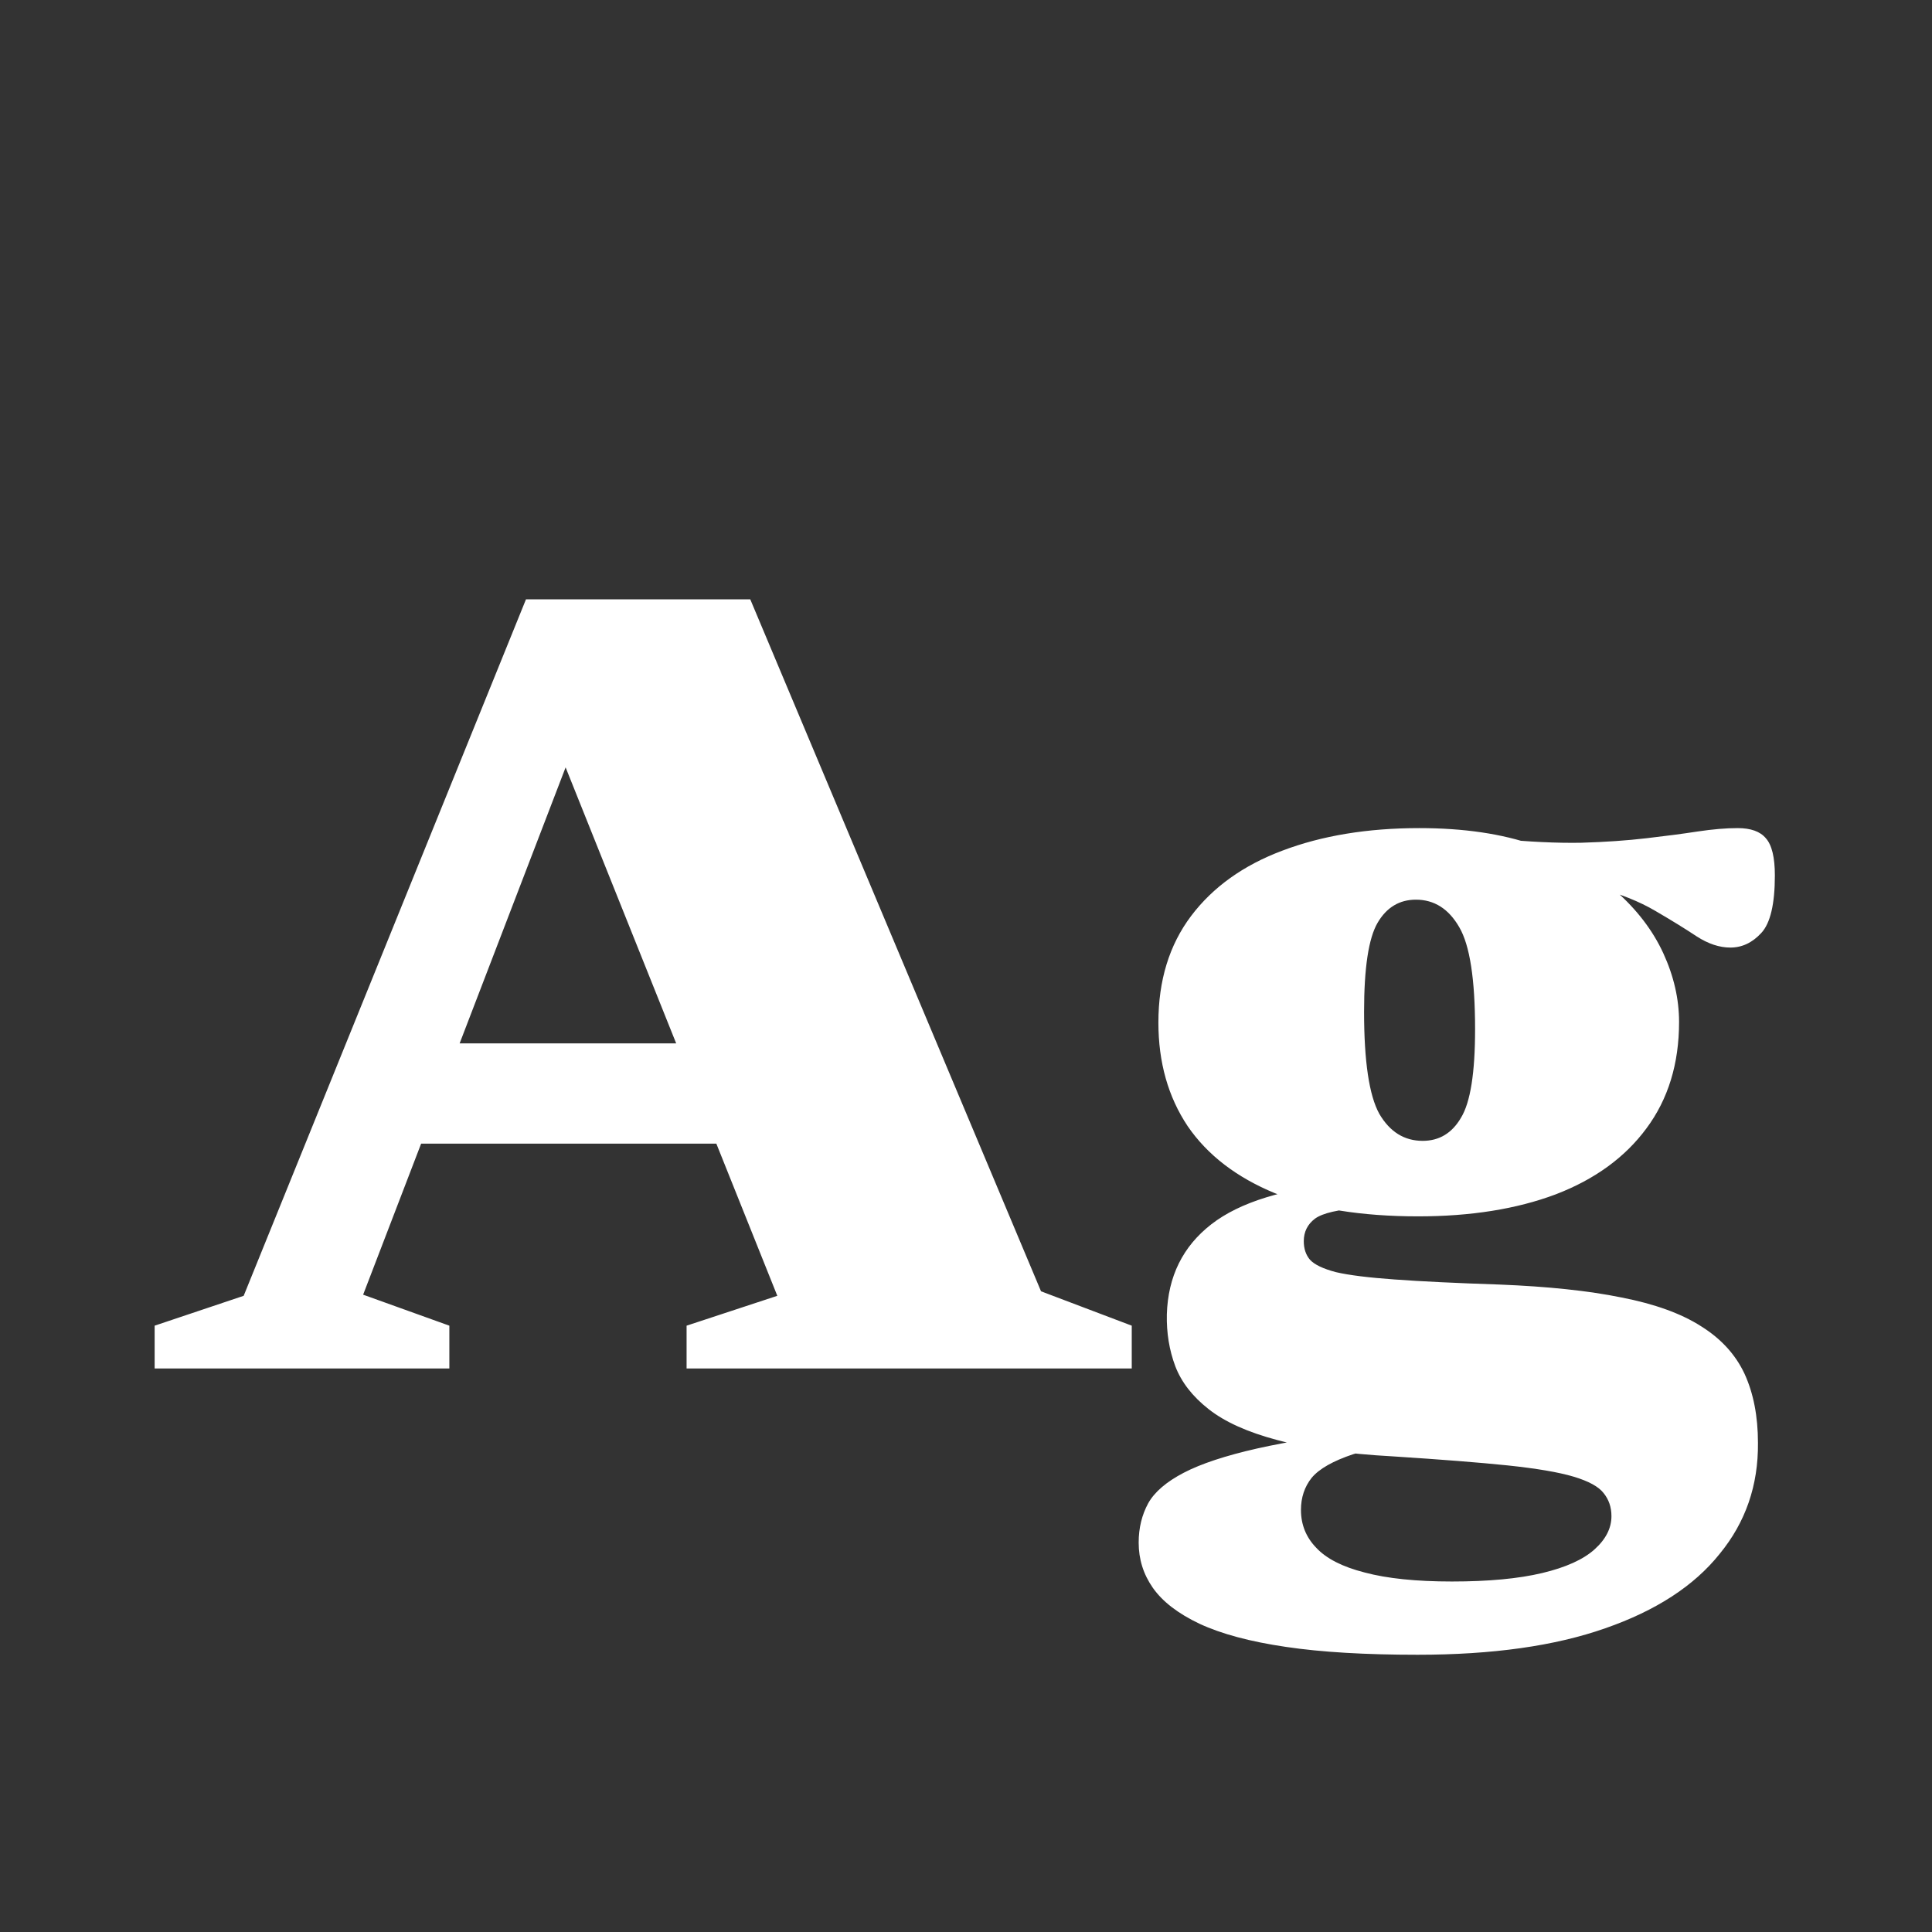 <svg width="24" height="24" viewBox="0 0 24 24" fill="none" xmlns="http://www.w3.org/2000/svg">
<rect x="0" y="0" width="24" height="24" fill="#333333" stroke="none"/>
<path d="M4.644 14.207V12.961H9.621V14.207H4.644ZM12.932 16.041L14.059 16.468V17H8.529V16.468L9.656 16.097L6.919 9.265H7.129L4.511 16.083L5.582 16.468V17H1.921V16.468L3.027 16.097L6.534 7.445H9.32L12.932 16.041ZM17.61 20.556C16.961 20.556 16.415 20.524 15.972 20.458C15.529 20.393 15.172 20.297 14.901 20.171C14.635 20.045 14.441 19.896 14.32 19.723C14.203 19.555 14.145 19.369 14.145 19.163C14.145 18.981 14.185 18.818 14.264 18.673C14.343 18.533 14.49 18.407 14.705 18.295C14.92 18.183 15.223 18.083 15.615 17.994C16.007 17.906 16.516 17.824 17.141 17.749H17.925L17.932 17.868C17.442 17.92 17.069 17.985 16.812 18.064C16.56 18.148 16.387 18.246 16.294 18.358C16.205 18.47 16.161 18.603 16.161 18.757C16.161 18.939 16.224 19.096 16.35 19.226C16.476 19.362 16.677 19.464 16.952 19.534C17.232 19.609 17.594 19.646 18.037 19.646C18.49 19.646 18.863 19.611 19.157 19.541C19.451 19.471 19.668 19.373 19.808 19.247C19.948 19.121 20.018 18.984 20.018 18.834C20.018 18.722 19.985 18.627 19.92 18.547C19.859 18.468 19.736 18.4 19.549 18.344C19.362 18.288 19.089 18.242 18.73 18.204C18.371 18.167 17.897 18.13 17.309 18.092C16.721 18.06 16.24 17.992 15.867 17.889C15.498 17.791 15.214 17.663 15.013 17.504C14.812 17.346 14.675 17.168 14.6 16.972C14.525 16.772 14.49 16.557 14.495 16.328C14.509 15.857 14.693 15.484 15.048 15.208C15.403 14.933 15.956 14.763 16.707 14.697L16.917 15.005C16.628 15.024 16.434 15.068 16.336 15.138C16.243 15.208 16.196 15.302 16.196 15.418C16.196 15.512 16.222 15.589 16.273 15.649C16.329 15.71 16.436 15.761 16.595 15.803C16.758 15.841 17.001 15.871 17.323 15.894C17.65 15.918 18.084 15.939 18.625 15.957C19.227 15.981 19.733 16.034 20.144 16.118C20.555 16.198 20.884 16.317 21.131 16.475C21.378 16.629 21.558 16.825 21.67 17.063C21.782 17.306 21.838 17.593 21.838 17.924C21.843 18.452 21.684 18.911 21.362 19.303C21.045 19.7 20.571 20.008 19.941 20.227C19.316 20.447 18.539 20.556 17.61 20.556ZM17.617 15.11C16.912 15.11 16.32 15.015 15.839 14.823C15.363 14.627 15.001 14.35 14.754 13.99C14.511 13.626 14.39 13.197 14.39 12.702C14.39 12.18 14.525 11.739 14.796 11.379C15.067 11.02 15.445 10.749 15.93 10.567C16.42 10.381 16.987 10.287 17.631 10.287C18.182 10.287 18.658 10.357 19.059 10.497C19.465 10.637 19.801 10.826 20.067 11.064C20.333 11.298 20.531 11.557 20.662 11.841C20.793 12.126 20.858 12.411 20.858 12.695C20.858 13.213 20.723 13.654 20.452 14.018C20.186 14.378 19.81 14.651 19.325 14.837C18.84 15.019 18.27 15.11 17.617 15.11ZM17.673 14.172C17.878 14.172 18.037 14.077 18.149 13.885C18.266 13.694 18.324 13.328 18.324 12.786C18.324 12.166 18.259 11.743 18.128 11.519C17.997 11.291 17.818 11.176 17.589 11.176C17.384 11.176 17.225 11.272 17.113 11.463C17.001 11.655 16.945 12.023 16.945 12.569C16.945 13.185 17.008 13.608 17.134 13.836C17.265 14.06 17.444 14.172 17.673 14.172ZM18.723 10.945L18.611 10.42C18.994 10.458 19.337 10.474 19.64 10.469C19.943 10.46 20.214 10.441 20.452 10.413C20.695 10.385 20.907 10.357 21.089 10.329C21.276 10.301 21.441 10.287 21.586 10.287C21.749 10.287 21.866 10.329 21.936 10.413C22.011 10.497 22.048 10.651 22.048 10.875C22.048 11.23 21.992 11.468 21.88 11.589C21.768 11.711 21.64 11.771 21.495 11.771C21.36 11.771 21.22 11.725 21.075 11.631C20.935 11.538 20.765 11.433 20.564 11.316C20.368 11.2 20.123 11.102 19.829 11.022C19.535 10.943 19.166 10.917 18.723 10.945Z" fill="white"/>
</svg>
